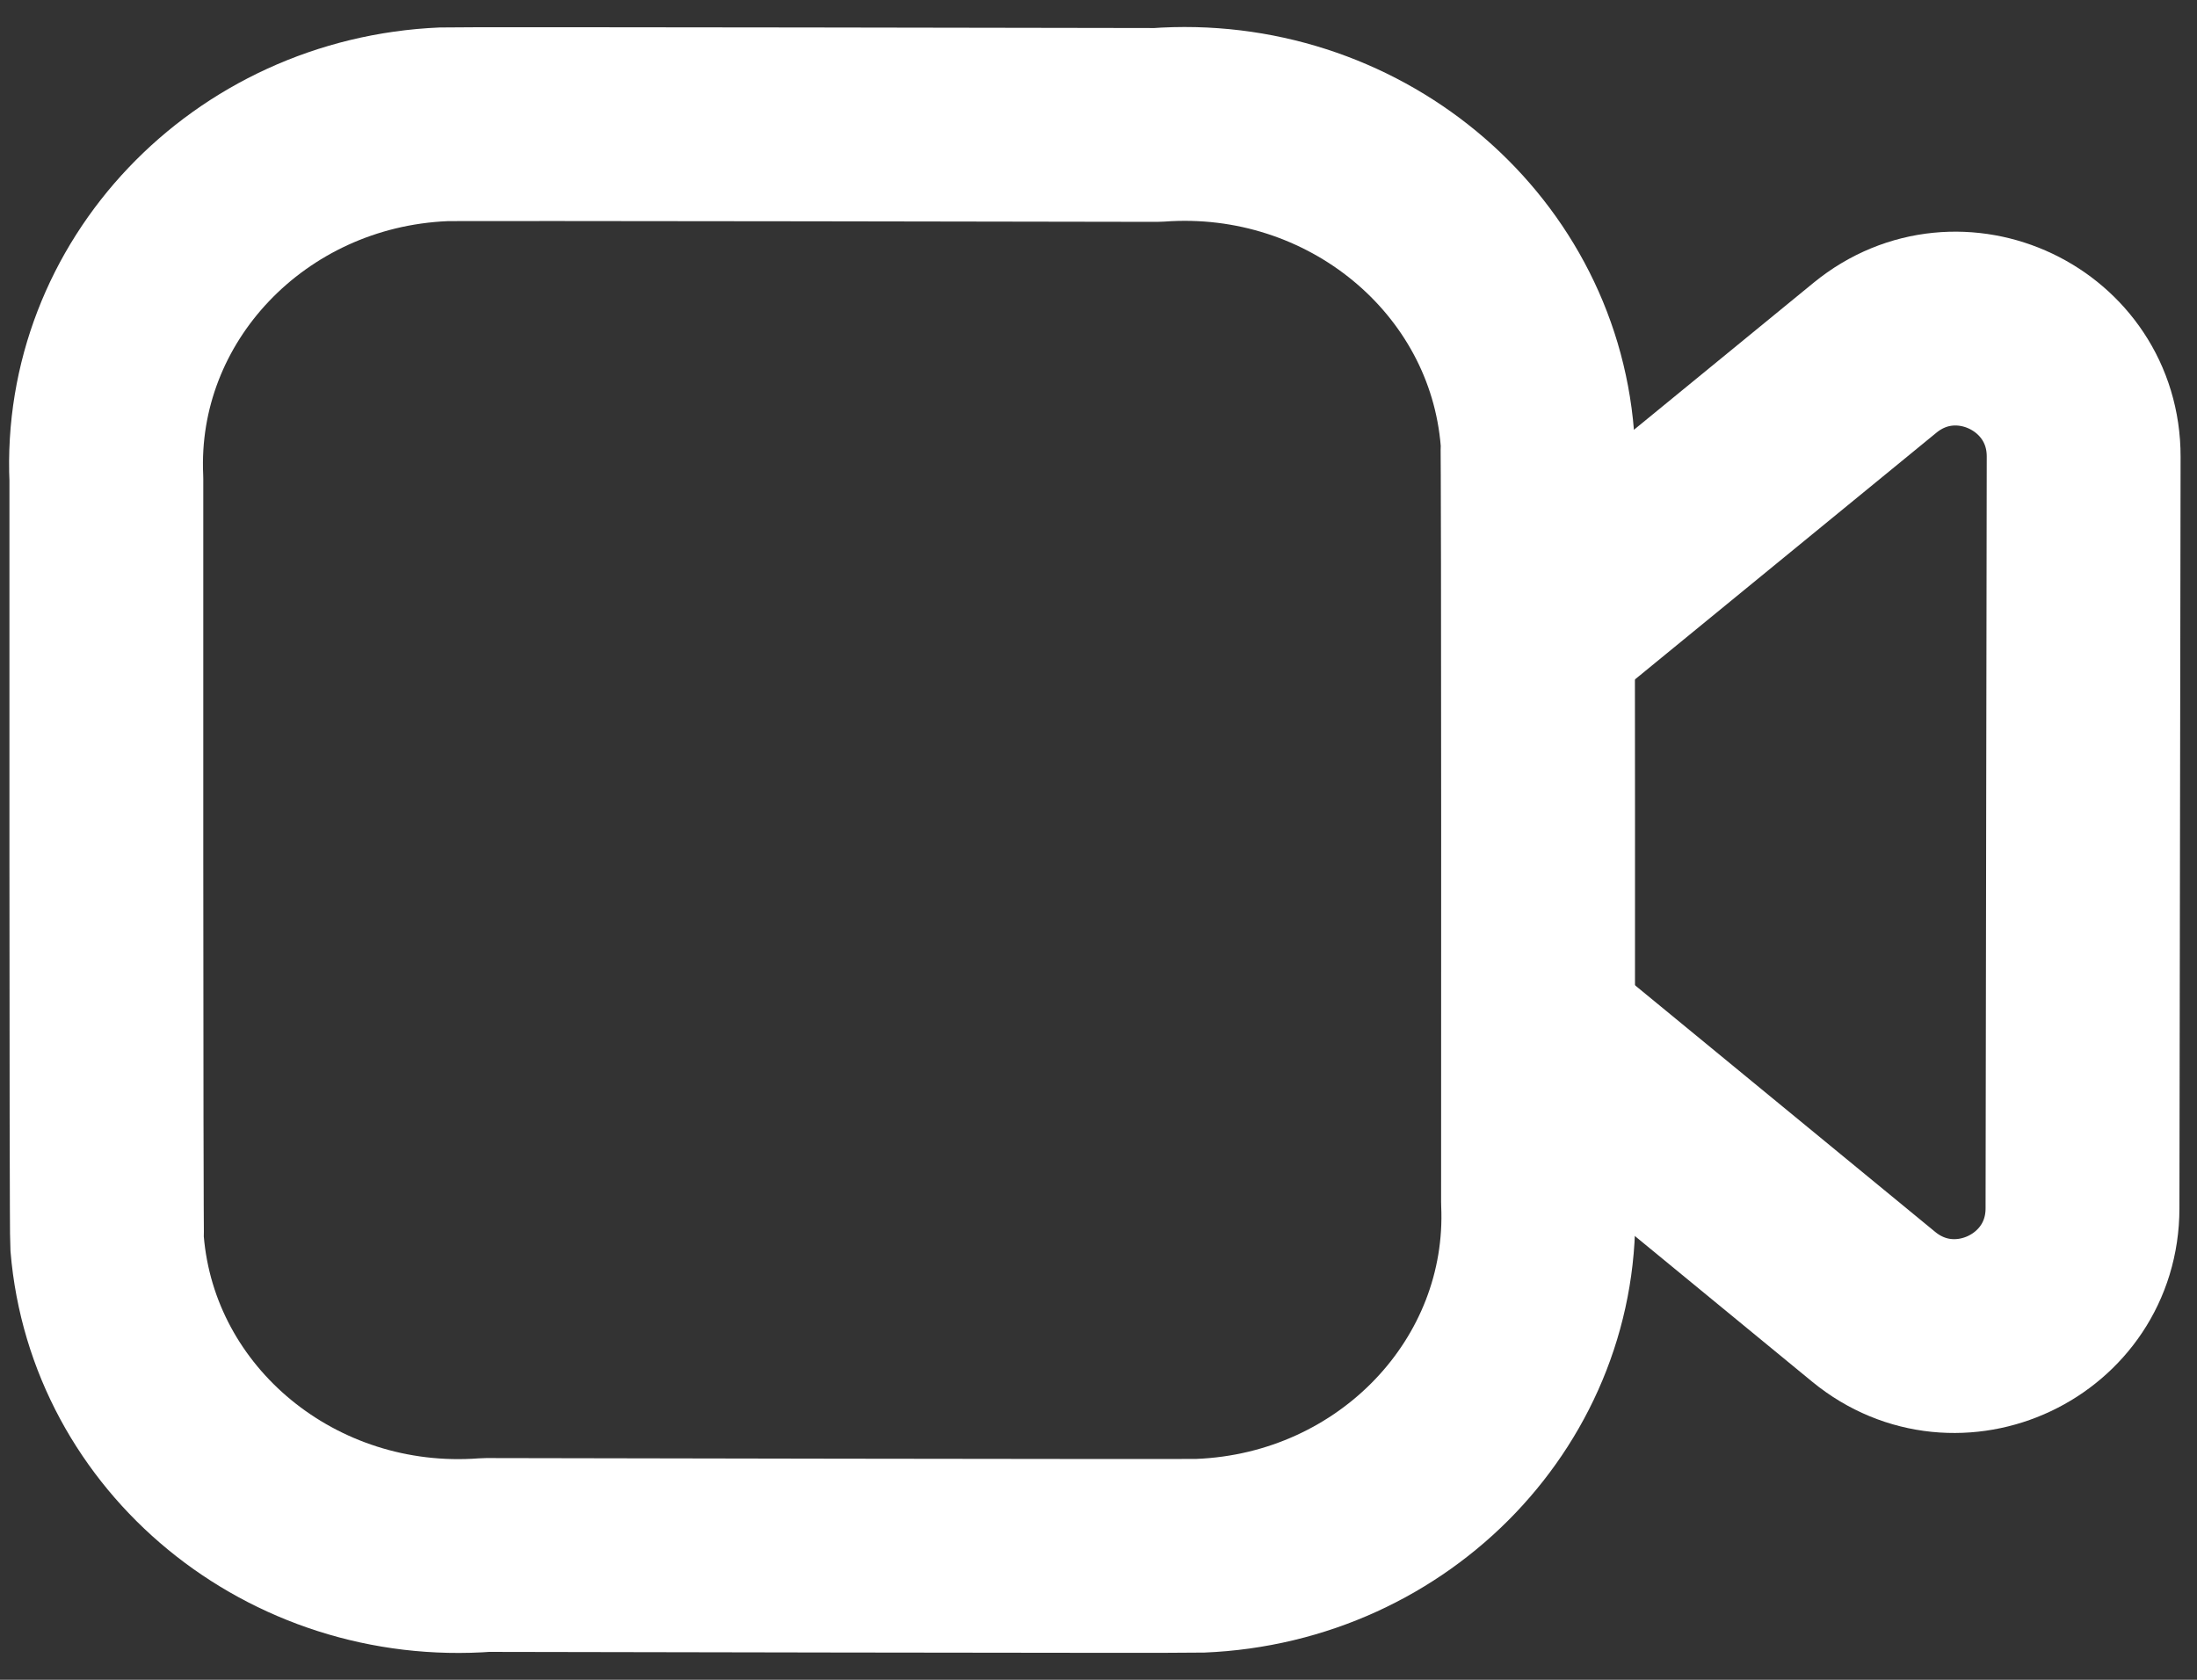 <svg width="17" height="13" viewBox="0 0 17 13" fill="none" xmlns="http://www.w3.org/2000/svg">
    <rect x="0" y="0" width="17" height="13" fill="#333333" stroke="none"/>
    <path fill-rule="evenodd" clip-rule="evenodd"
        d="M11.901 9.302C11.965 10.752 10.795 11.979 9.287 12.04C9.176 12.045 3.762 12.034 3.762 12.034C2.261 12.148 0.948 11.07 0.829 9.625C0.821 9.517 0.823 3.708 0.823 3.708C0.757 2.256 1.925 1.026 3.434 0.962C3.547 0.957 8.954 0.967 8.954 0.967C10.461 0.855 11.779 1.941 11.896 3.393C11.904 3.497 11.901 9.302 11.901 9.302Z"
        stroke="white" stroke-width="1.5" stroke-linecap="round" stroke-linejoin="round" />
    <path
        d="M11.902 4.902L14.509 2.768C15.155 2.24 16.124 2.7 16.123 3.534L16.114 9.352C16.113 10.186 15.143 10.642 14.499 10.114L11.902 7.98"
        stroke="white" stroke-width="1.5" stroke-linecap="round" stroke-linejoin="round" />
</svg>